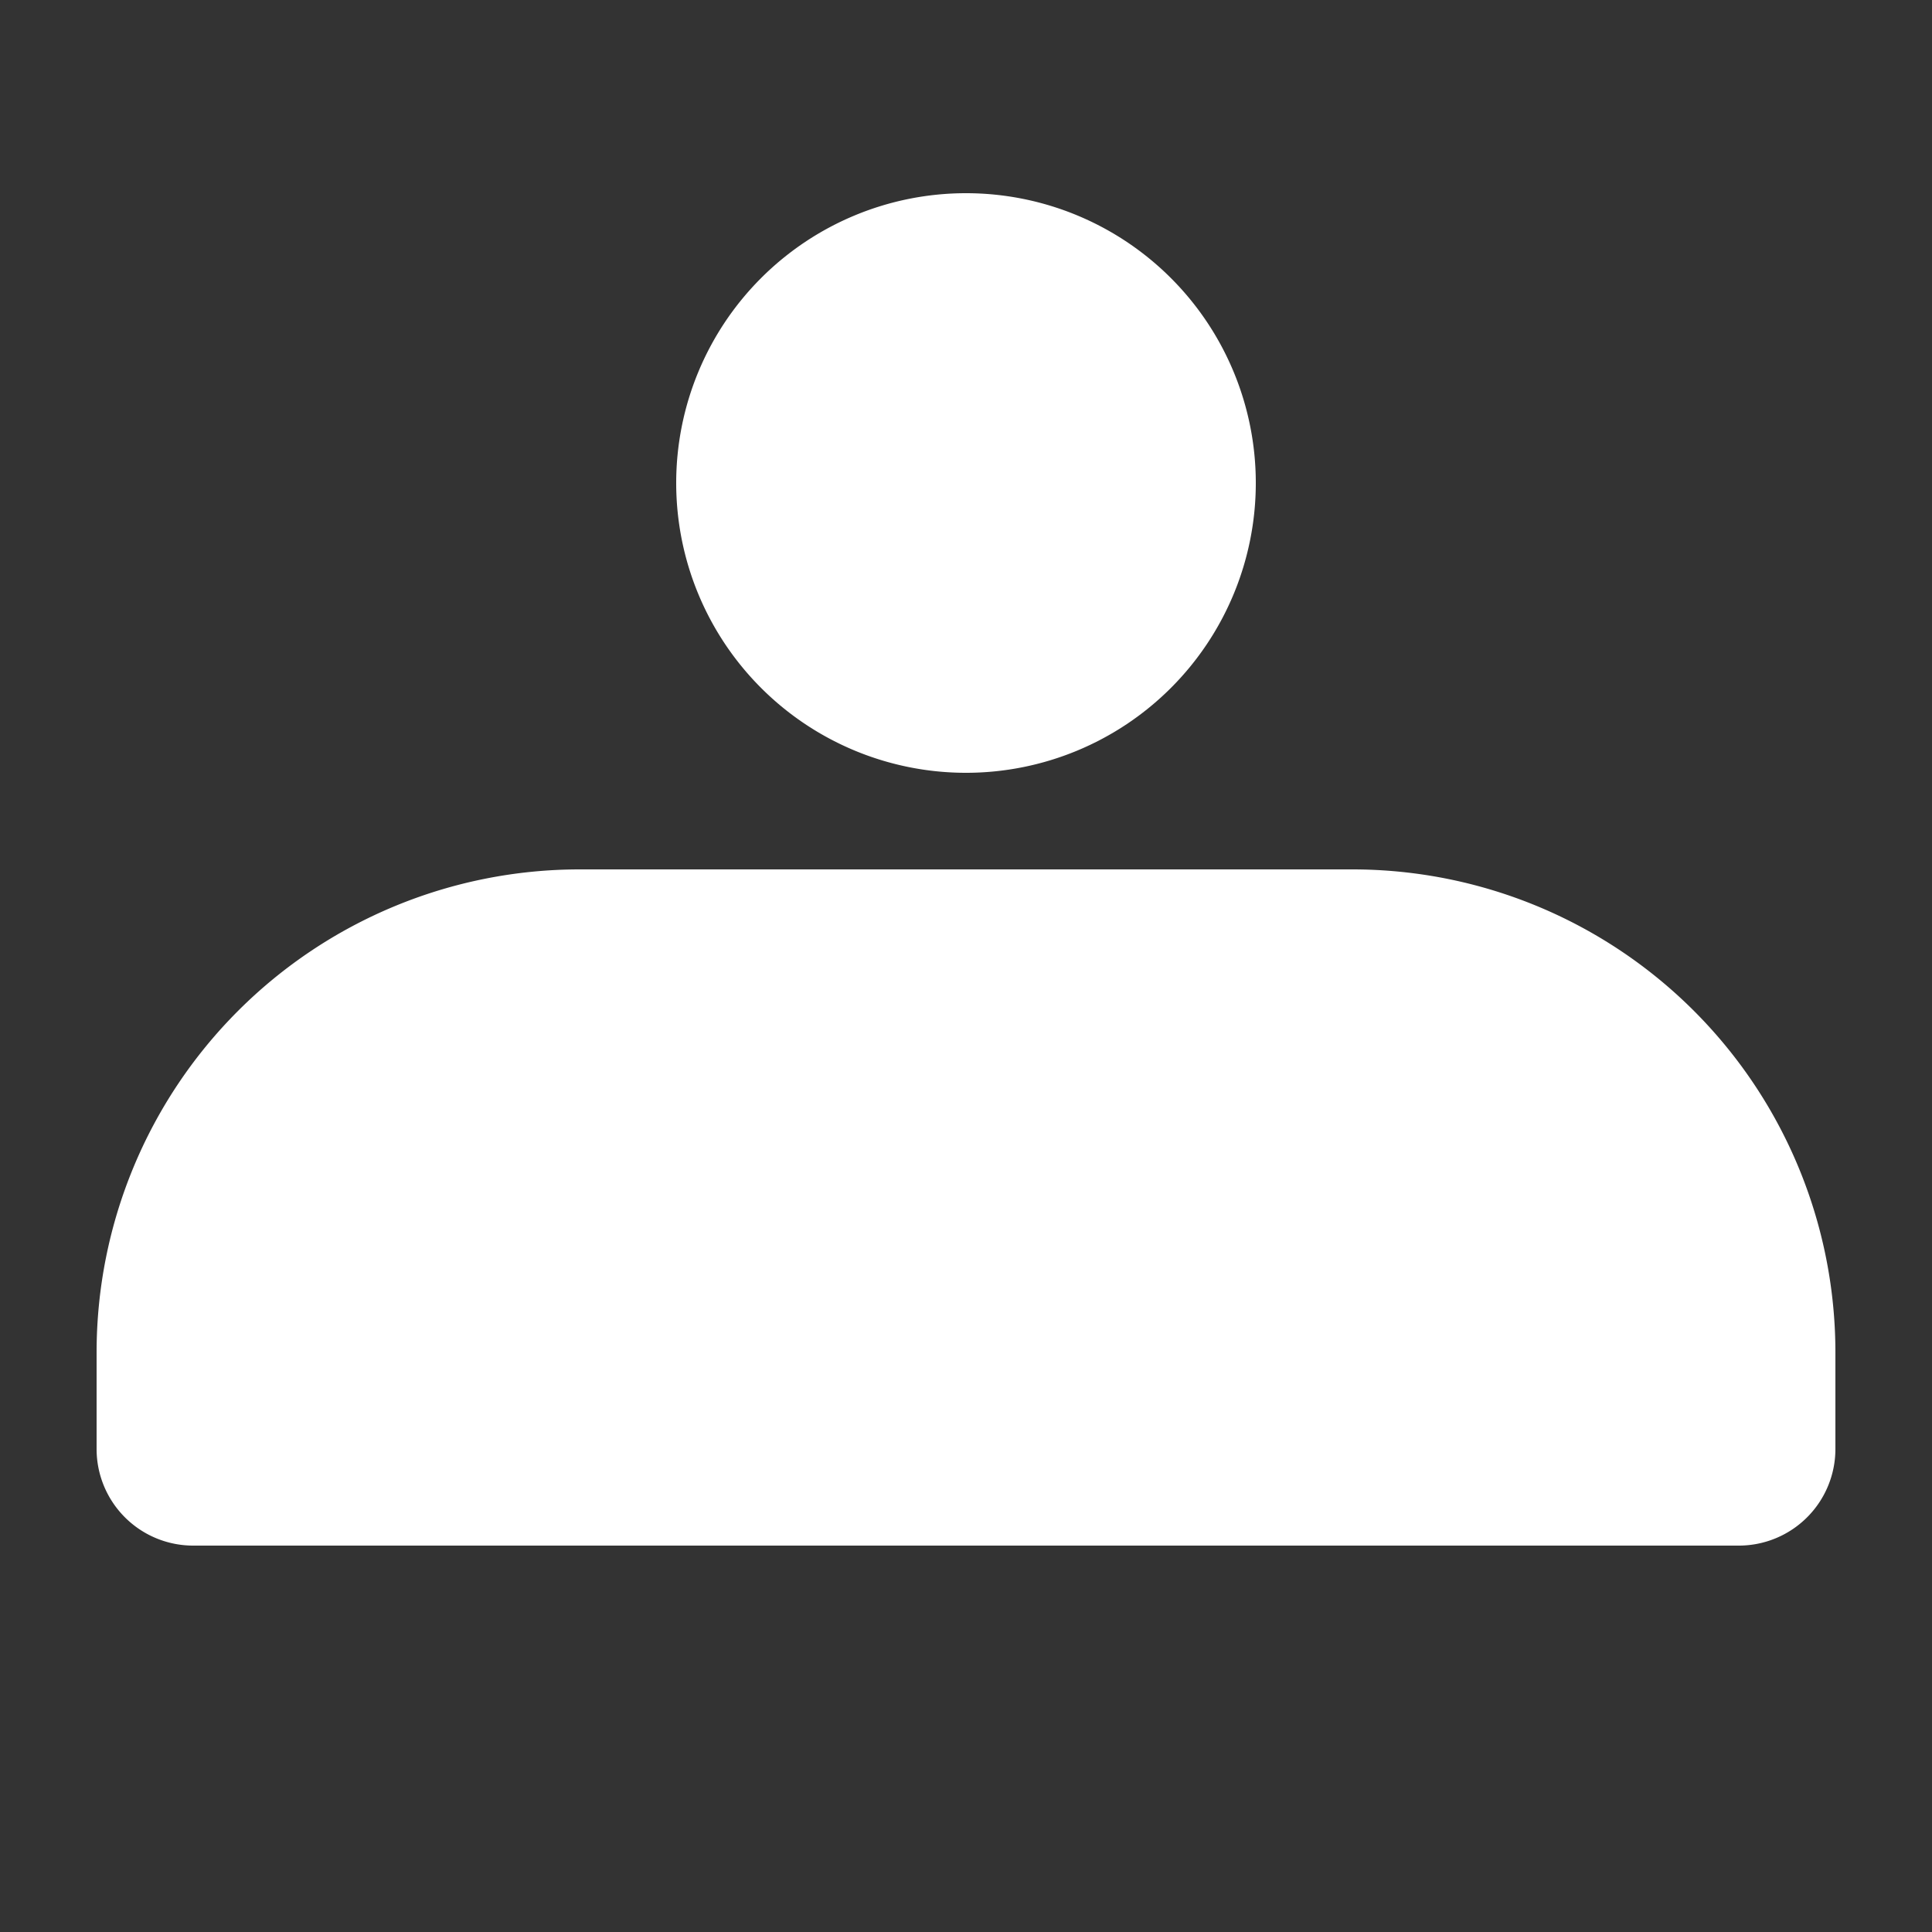 <svg class="h-5 w-5 text-gray-400" xmlns="http://www.w3.org/2000/svg" viewBox="0 0 20 20" fill="#FFFFFF">
  <rect x="0" y="0" width="20" height="20" fill="#333333" stroke="none"/>
  <path fill-rule="evenodd" d="M10 2a3 3 0 110 6 3 3 0 010-6zm4 7H6a5 5 0 00-5 5v1a1 1 0 001 1h16a1 1 0 001-1v-1a5 5 0 00-5-5z" clip-rule="evenodd" />
</svg>